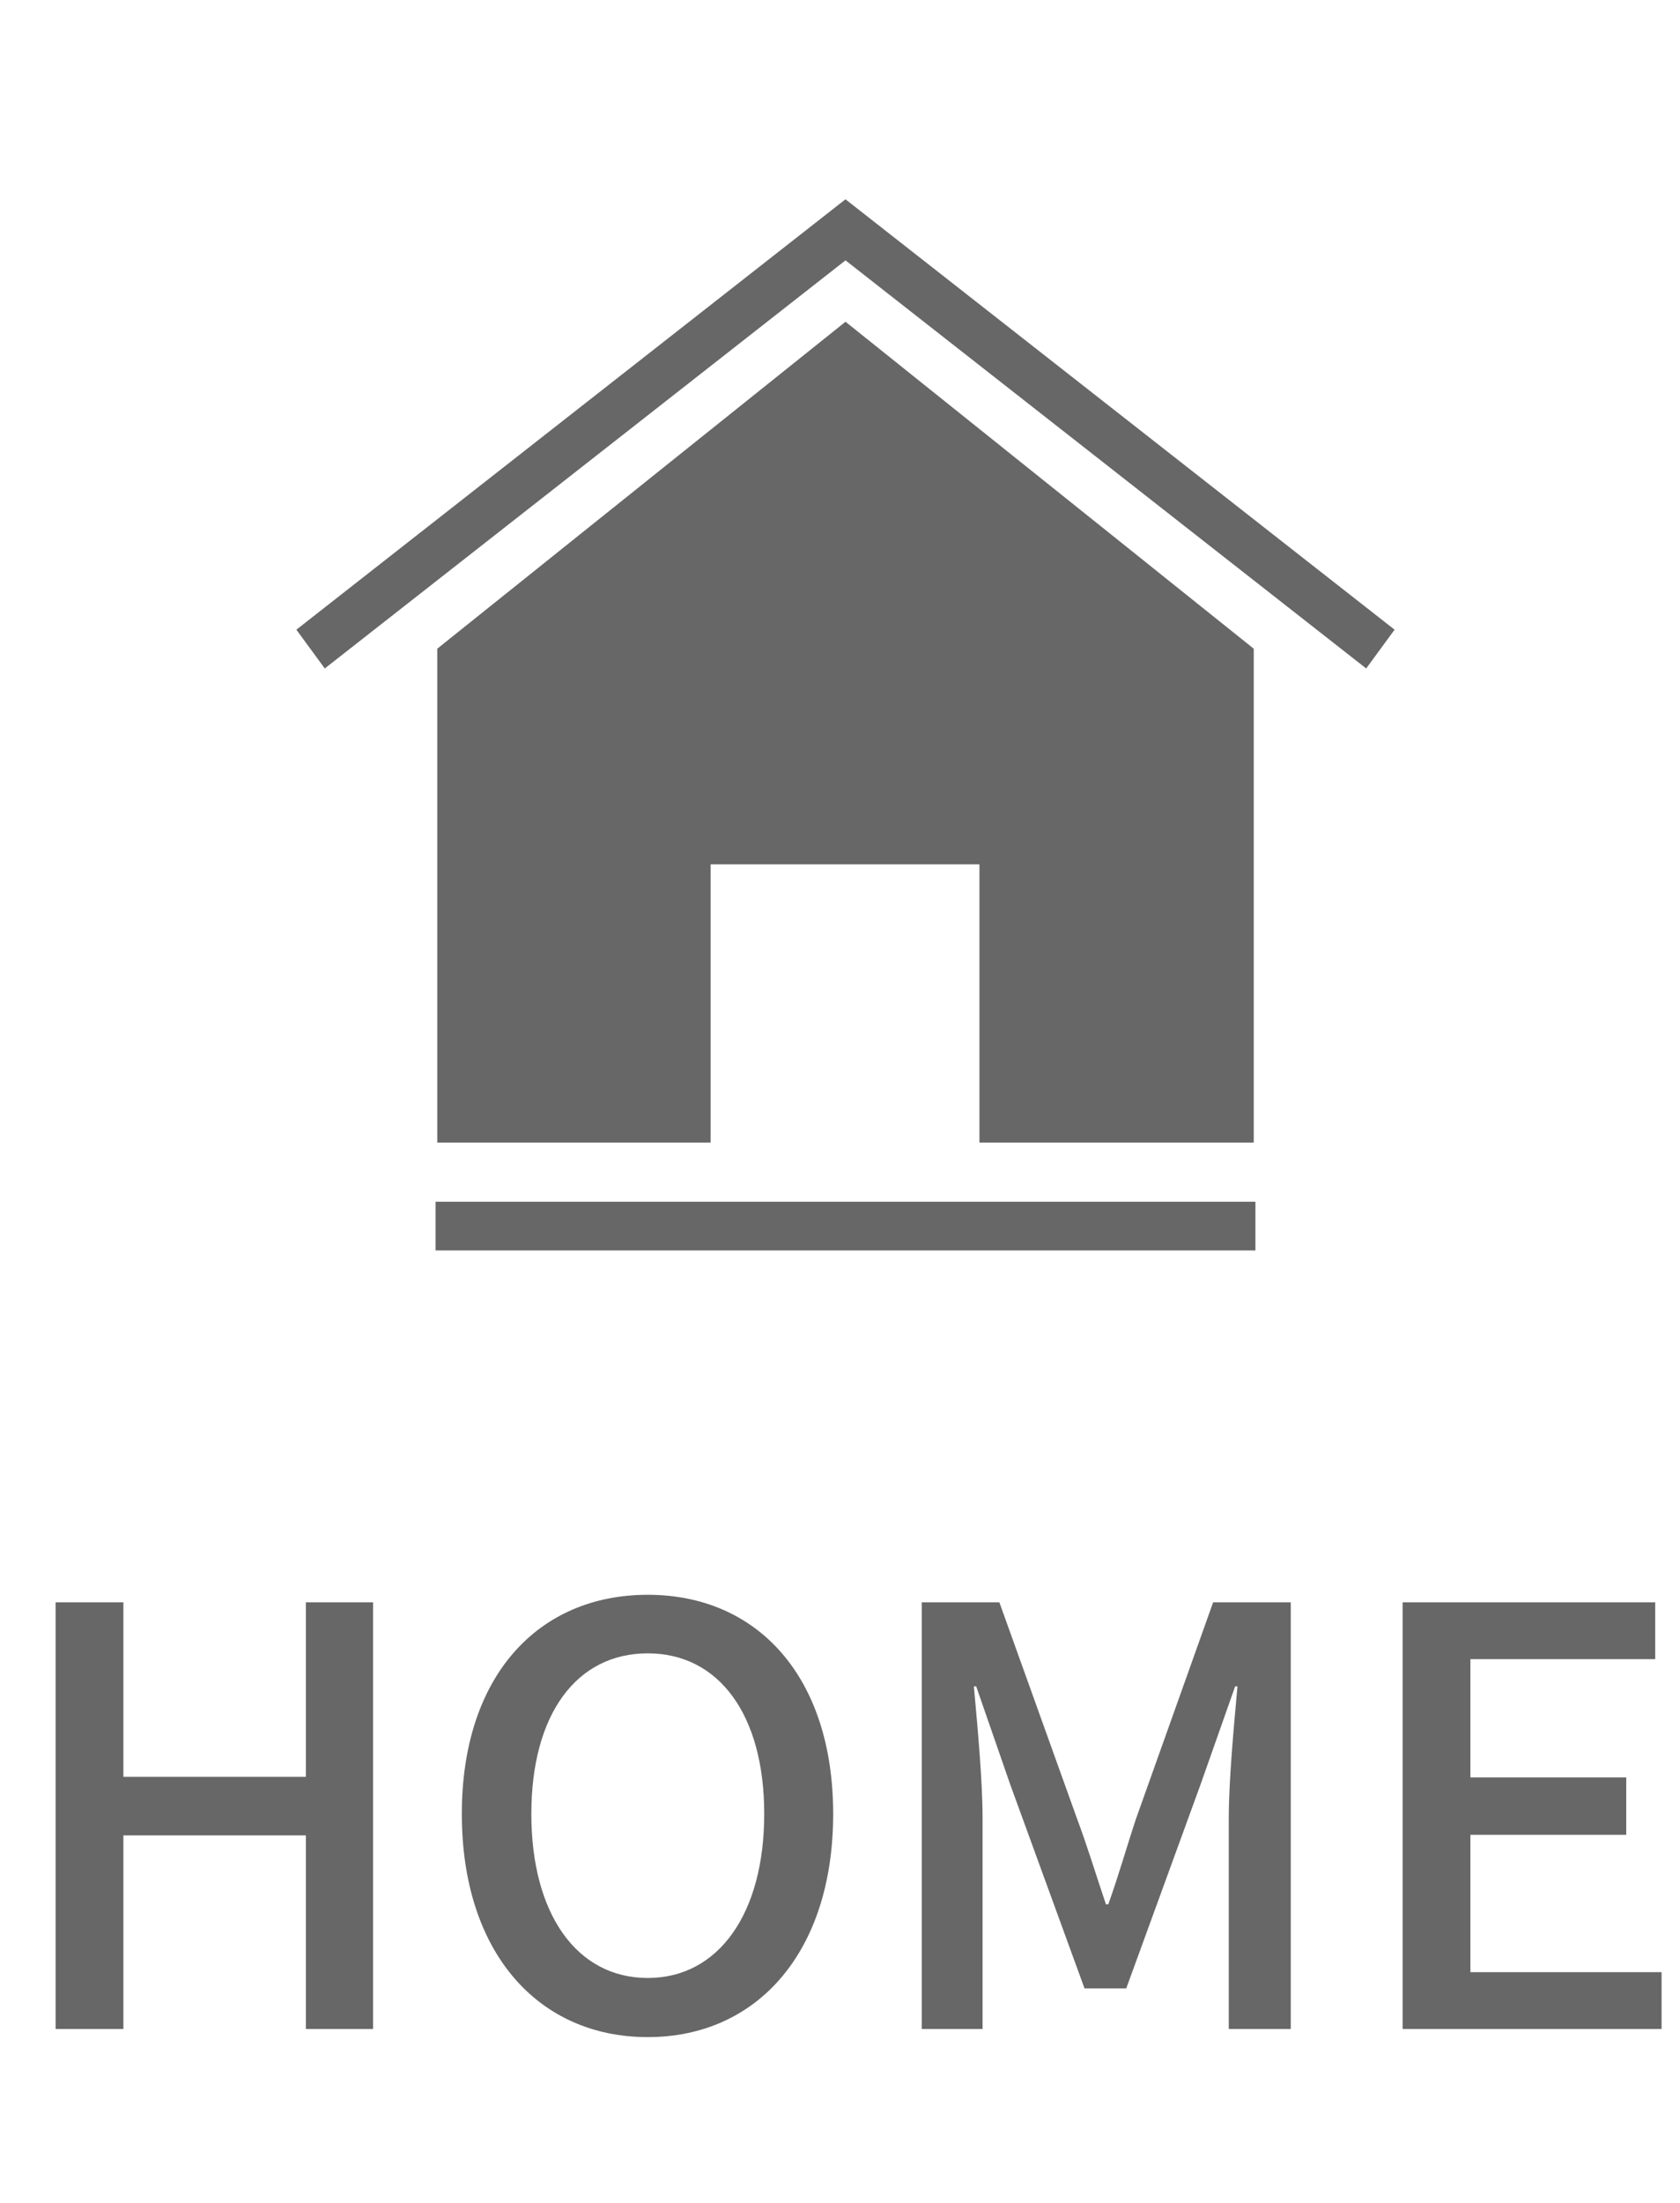 <svg width="29" height="38" viewBox="0 0 29 38" fill="none" xmlns="http://www.w3.org/2000/svg">
<path d="M0.96 35H2.13V31.66H5.28V35H6.44V27.64H5.28V30.65H2.13V27.64H0.96V35ZM11.182 35.14C13.072 35.14 14.382 33.67 14.382 31.29C14.382 28.92 13.072 27.51 11.182 27.51C9.282 27.51 7.972 28.92 7.972 31.29C7.972 33.67 9.282 35.14 11.182 35.14ZM11.182 34.12C9.952 34.12 9.172 33.01 9.172 31.29C9.172 29.57 9.952 28.52 11.182 28.52C12.402 28.52 13.192 29.57 13.192 31.29C13.192 33.01 12.402 34.12 11.182 34.12ZM15.911 35H16.961V31.37C16.961 30.7 16.871 29.76 16.811 29.09H16.851L17.441 30.79L18.721 34.3H19.441L20.721 30.79L21.321 29.09H21.361C21.301 29.76 21.211 30.7 21.211 31.37V35H22.281V27.64H20.941L19.611 31.37C19.451 31.85 19.311 32.35 19.131 32.85H19.091C18.921 32.35 18.771 31.85 18.591 31.37L17.251 27.64H15.911V35ZM24.212 35H28.682V34.02H25.382V31.65H28.072V30.66H25.382V28.62H28.572V27.64H24.212V35Z" fill="#676767"/>
<path d="M21.642 11.19L18.118 8.37L14.595 5.55L11.071 8.37L7.548 11.19V19.71H12.267V14.91H16.907V19.71H21.642V11.19Z" fill="#676767"/>
<path d="M21.671 20.73H7.519V21.57H21.671V20.73Z" fill="#676767"/>
<path d="M24.073 10.862L14.596 3.439L14.595 3.442L14.593 3.439L5.116 10.862L5.606 11.531L14.595 4.491L23.583 11.531L24.073 10.862Z" fill="#676767"/>
</svg>
